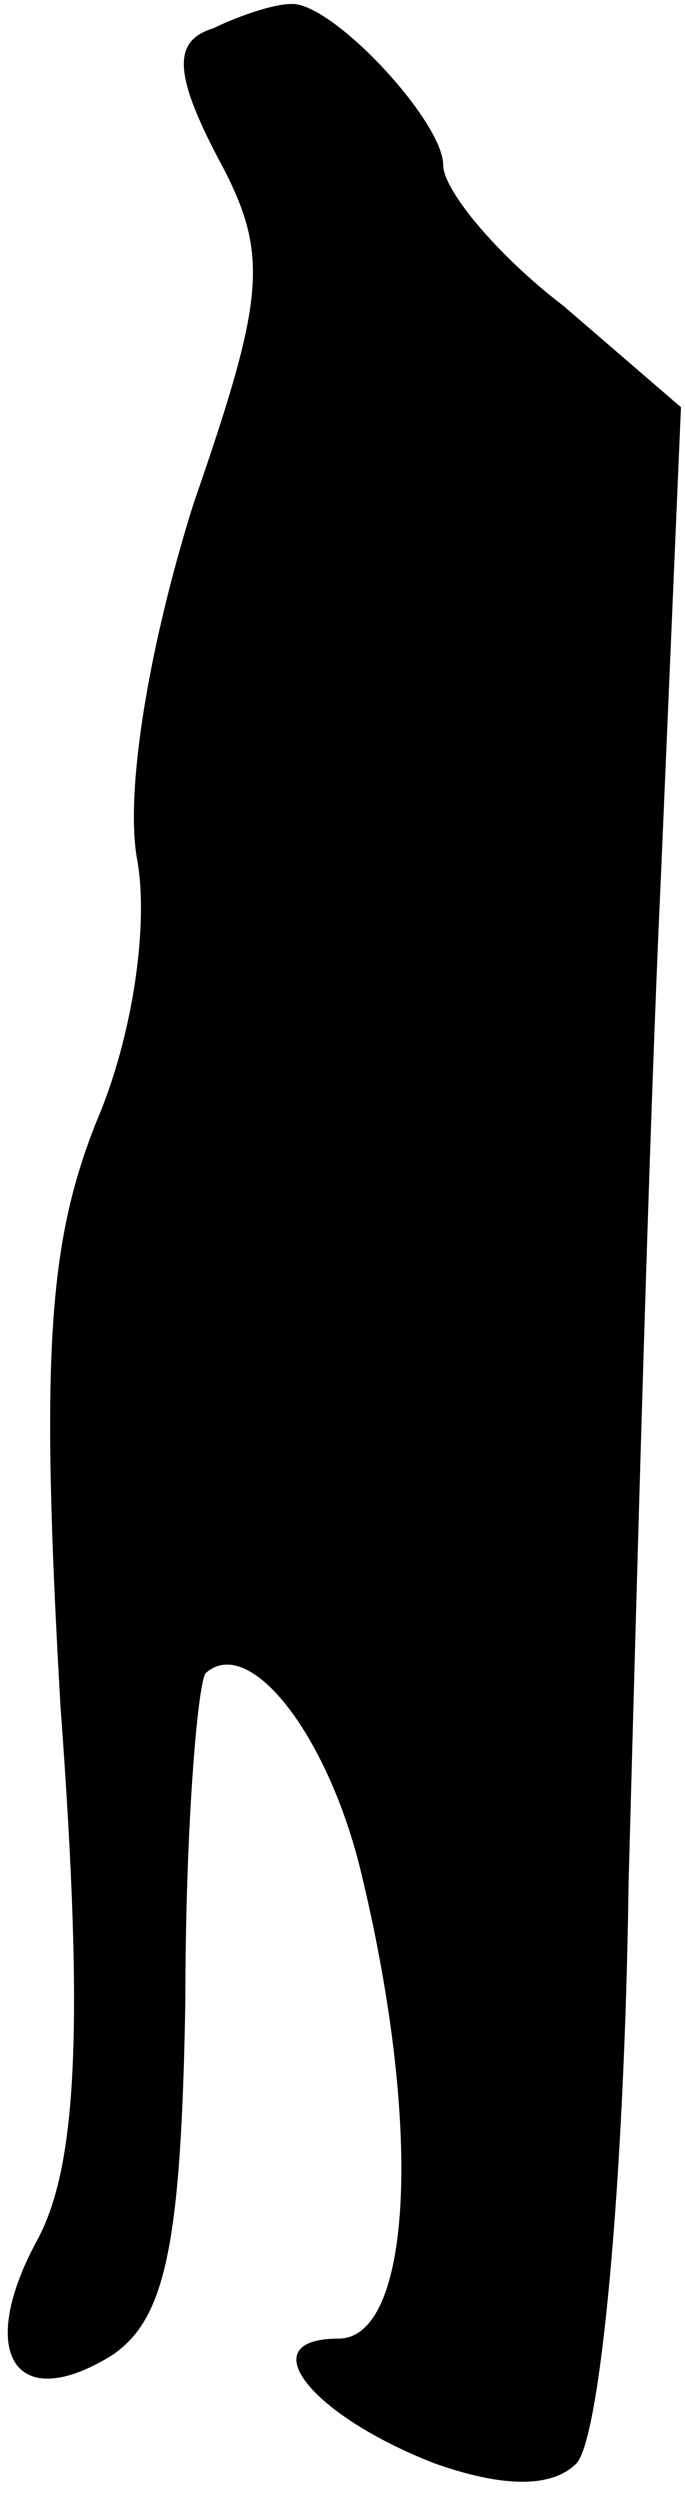 <?xml version="1.0" standalone="no"?>
<!DOCTYPE svg PUBLIC "-//W3C//DTD SVG 20010904//EN"
 "http://www.w3.org/TR/2001/REC-SVG-20010904/DTD/svg10.dtd">
<svg version="1.0" xmlns="http://www.w3.org/2000/svg"
 width="17pt" height="62pt" viewBox="0 0 17 62"
 preserveAspectRatio="xMidYMid meet">
<g transform="translate(0,62) scale(0.1,-0.1)"
fill="#000000" stroke="none">
<path fill="#000000" stroke="none" d="M53 613 c-10 -3 -10 -11 1 -32 13 -24
12 -34 -6 -86 -11 -35 -17 -71 -14 -88 3 -16 -1 -44 -10 -65 -12 -30 -14 -58
-9 -145 6 -81 4 -115 -6 -133 -15 -28 -5 -43 19 -28 13 9 17 27 18 88 0 42 3
78 5 81 11 10 31 -16 39 -51 15 -63 12 -114 -6 -114 -22 0 -7 -19 24 -31 17
-6 29 -6 35 0 6 6 12 70 13 144 2 73 5 185 8 249 l5 117 -29 25 c-17 13 -30
29 -30 35 0 11 -28 41 -38 40 -4 0 -13 -3 -19 -6z"/>
</g>
</svg>
